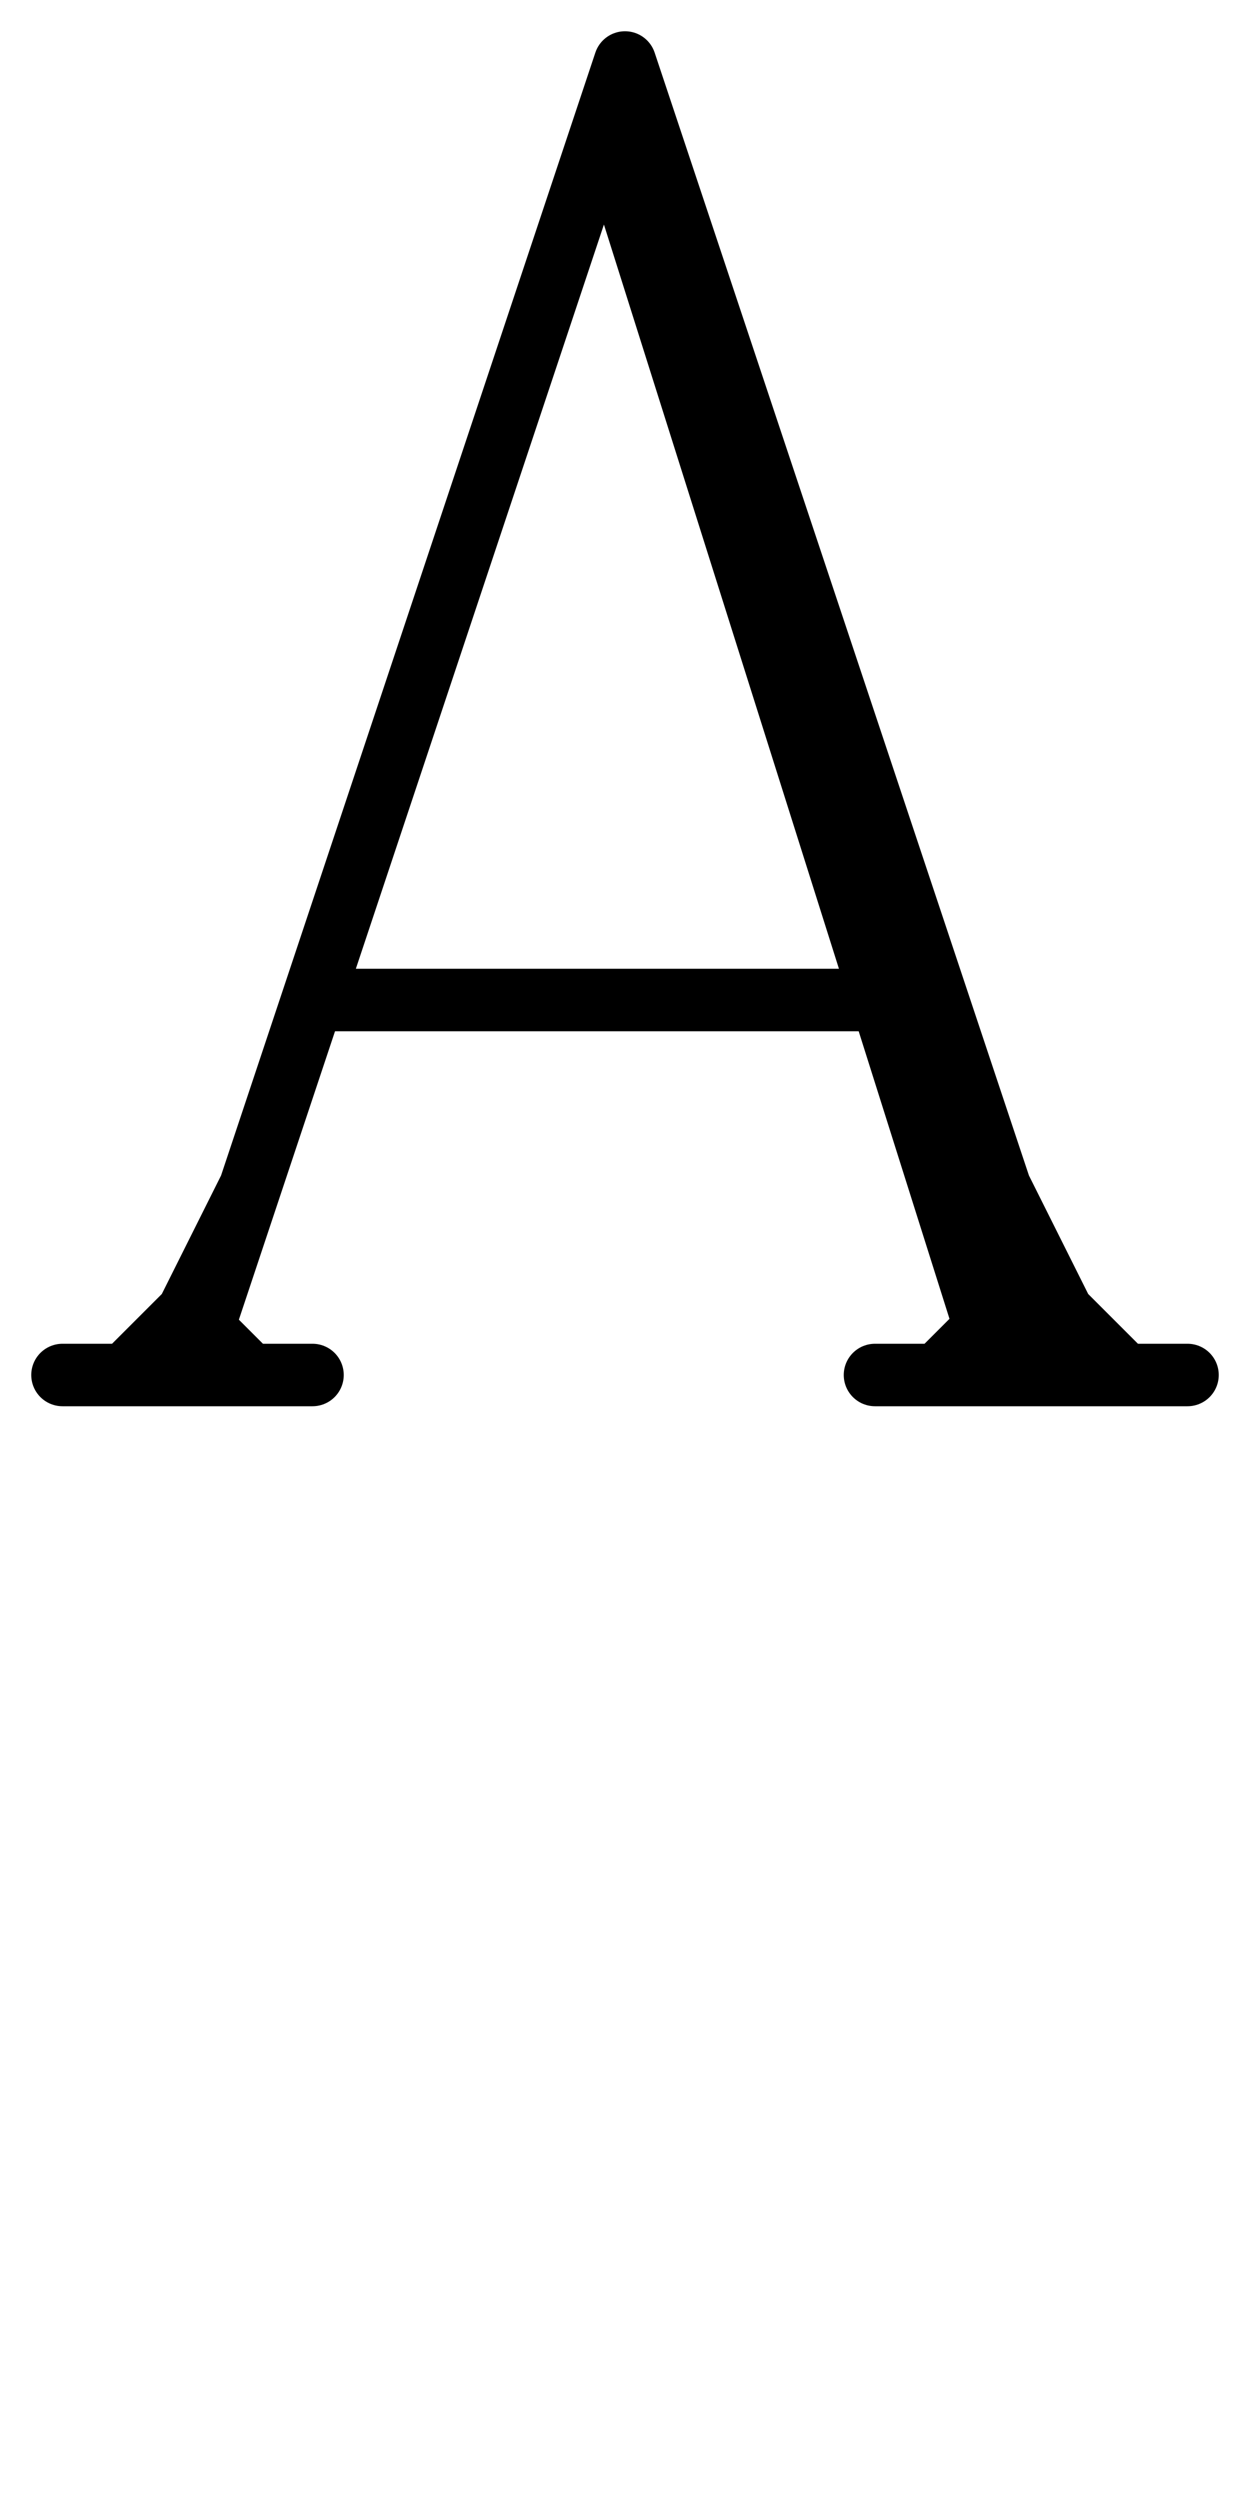 <?xml version="1.0" encoding="UTF-8" standalone="no"?>
<svg
   xmlns:dc="http://purl.org/dc/elements/1.1/"
   xmlns:cc="http://creativecommons.org/ns#"
   xmlns:rdf="http://www.w3.org/1999/02/22-rdf-syntax-ns#"
   xmlns:svg="http://www.w3.org/2000/svg"
   xmlns="http://www.w3.org/2000/svg"
   xmlns:sodipodi="http://sodipodi.sourceforge.net/DTD/sodipodi-0.dtd"
   xmlns:inkscape="http://www.inkscape.org/namespaces/inkscape"
   data-dec="65"
   id="dec_65"
   width="20"
   height="40"
   version="1.1"
   sodipodi:docname="65.svg"
   inkscape:version="0.92.4 5da689c313, 2019-01-14">
  <defs
     id="defs7" />
  <sodipodi:namedview
     pagecolor="#ffffff"
     bordercolor="#666666"
     borderopacity="1"
     objecttolerance="10"
     gridtolerance="10"
     guidetolerance="10"
     inkscape:pageopacity="0"
     inkscape:pageshadow="2"
     inkscape:window-width="1366"
     inkscape:window-height="731"
     id="namedview5"
     showgrid="true"
     inkscape:zoom="20.358759"
     inkscape:cx="1.7013693"
     inkscape:cy="34.366685"
     inkscape:window-x="0"
     inkscape:window-y="37"
     inkscape:window-maximized="0"
     inkscape:current-layer="dec_65"
     showguides="false">
    <inkscape:grid
       type="xygrid"
       id="grid812" />
  </sodipodi:namedview>
  <path
     id="path2-0"
     style="fill:none;stroke:#000000;stroke-width:1;stroke-linecap:round;stroke-linejoin:round"
     d="M 3,22 10,1 17,22 M 10,3 16,22 M 5,16 h 9 M 3,21 2,22 H 1 5 4 L 3,21 4,19 m 12,0 1,2 1,1 h 1 -5 1 l 1,-1"
     inkscape:connector-curvature="0"
     sodipodi:nodetypes="ccccccccccccccccccccc" />
</svg>
